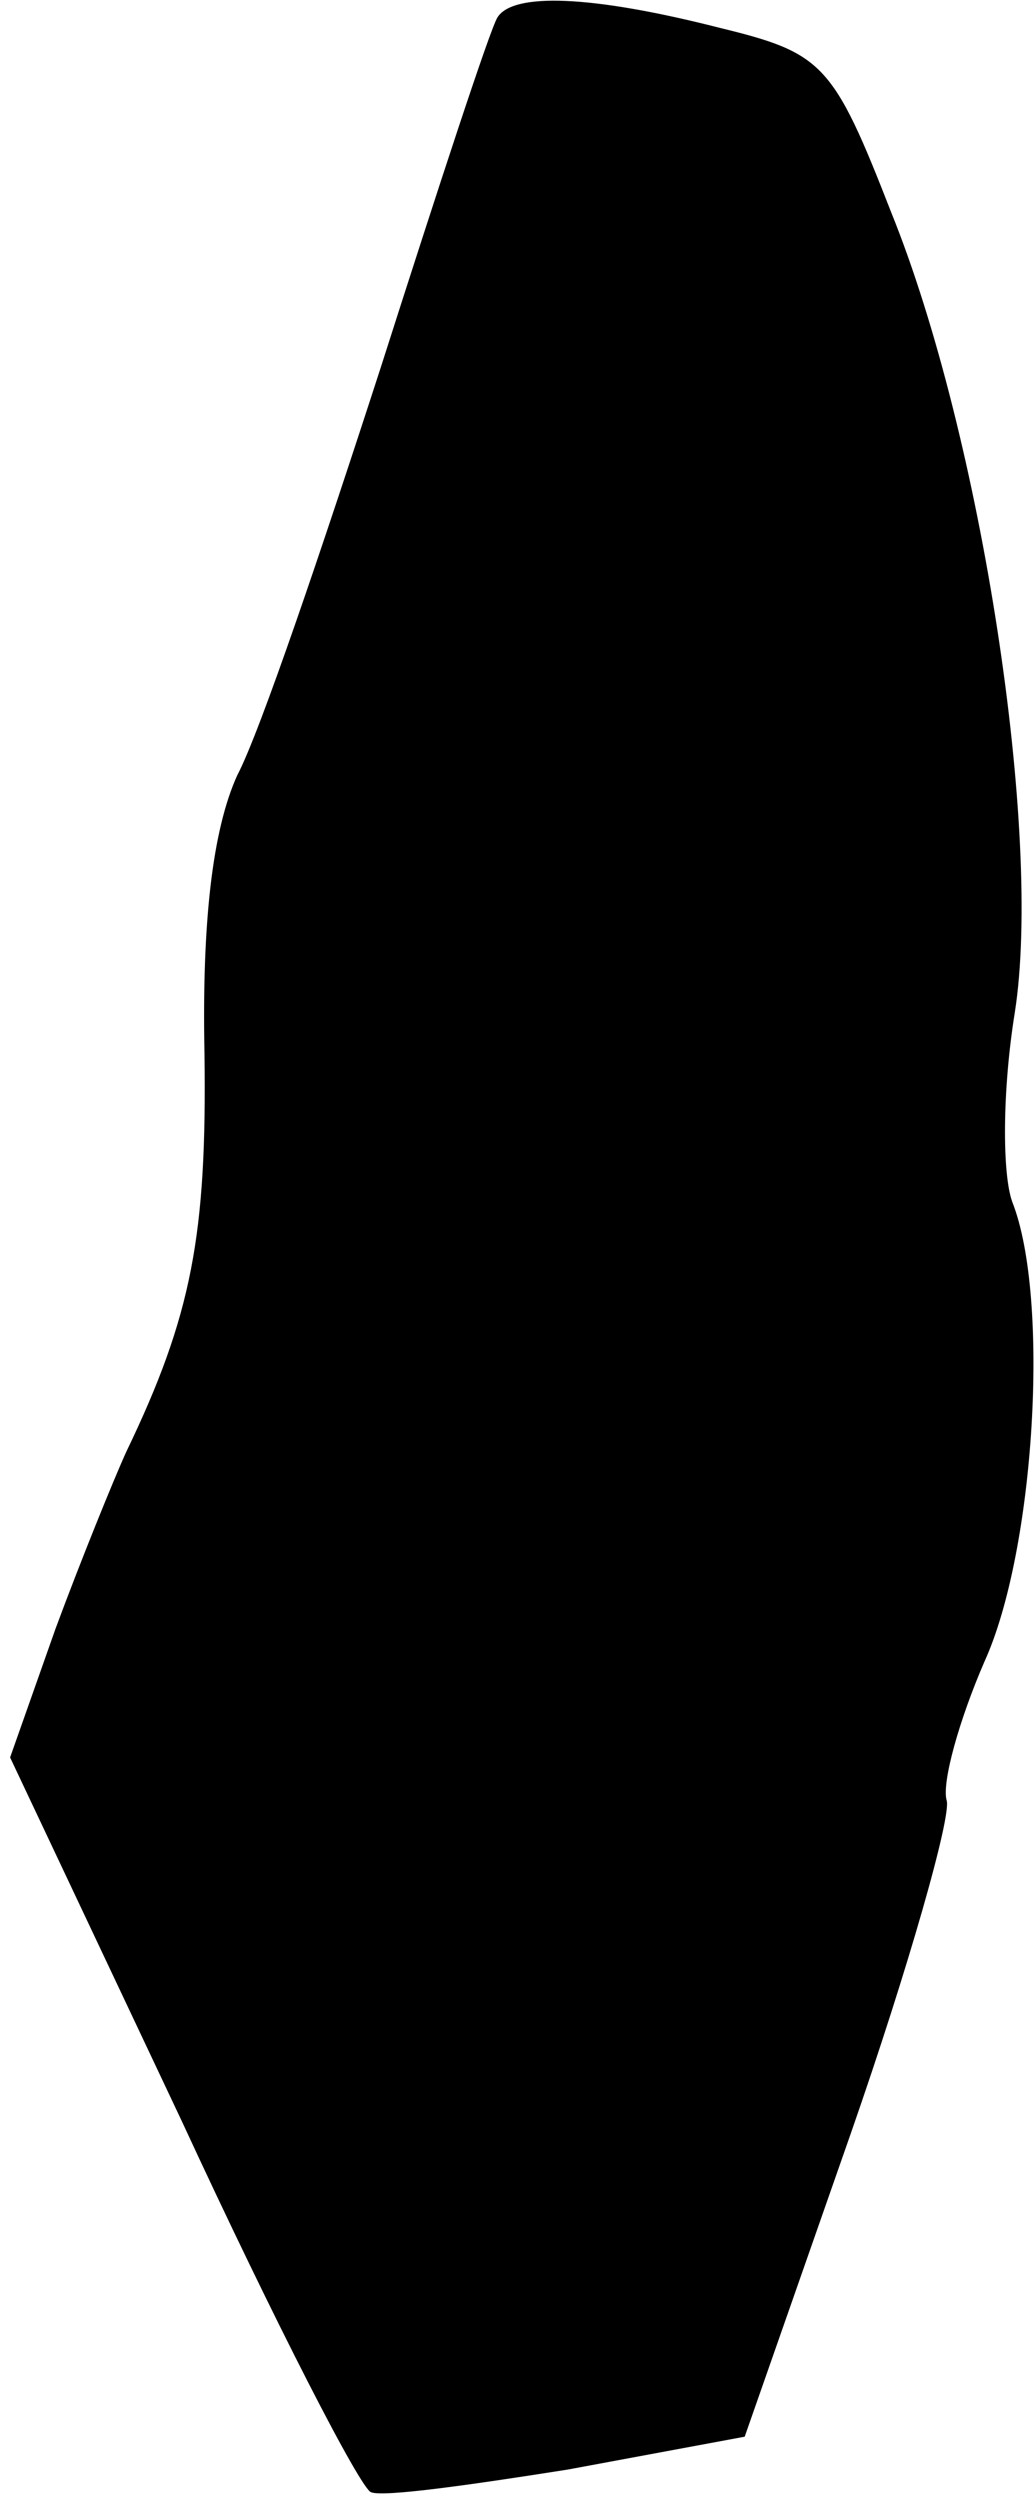 <?xml version="1.0" standalone="no"?>
<!DOCTYPE svg PUBLIC "-//W3C//DTD SVG 20010904//EN"
 "http://www.w3.org/TR/2001/REC-SVG-20010904/DTD/svg10.dtd">
<svg version="1.0" xmlns="http://www.w3.org/2000/svg"
 width="41pt" height="99pt" viewBox="0 0 41 99"
 preserveAspectRatio="xMidYMid meet">
<g transform="translate(0,99) scale(0.1,-0.1)"
fill="#000000" stroke="none">
<path fill="#000000" stroke="none" d="M197 983 c-3 -5 -23 -66 -46 -138 -23
-71 -48 -145 -57 -162 -10 -22 -14 -59 -13 -110 1 -72 -5 -104 -31 -158 -5
-11 -18 -43 -28 -70 l-18 -51 68 -144 c37 -80 71 -146 75 -147 5 -2 40 3 78 9
l70 13 42 120 c23 66 40 126 38 132 -2 7 5 32 15 55 20 44 26 144 11 182 -4
11 -4 44 1 75 11 70 -13 228 -49 317 -23 59 -27 63 -68 73 -51 13 -82 14 -88
4z"/>
</g>
</svg>
